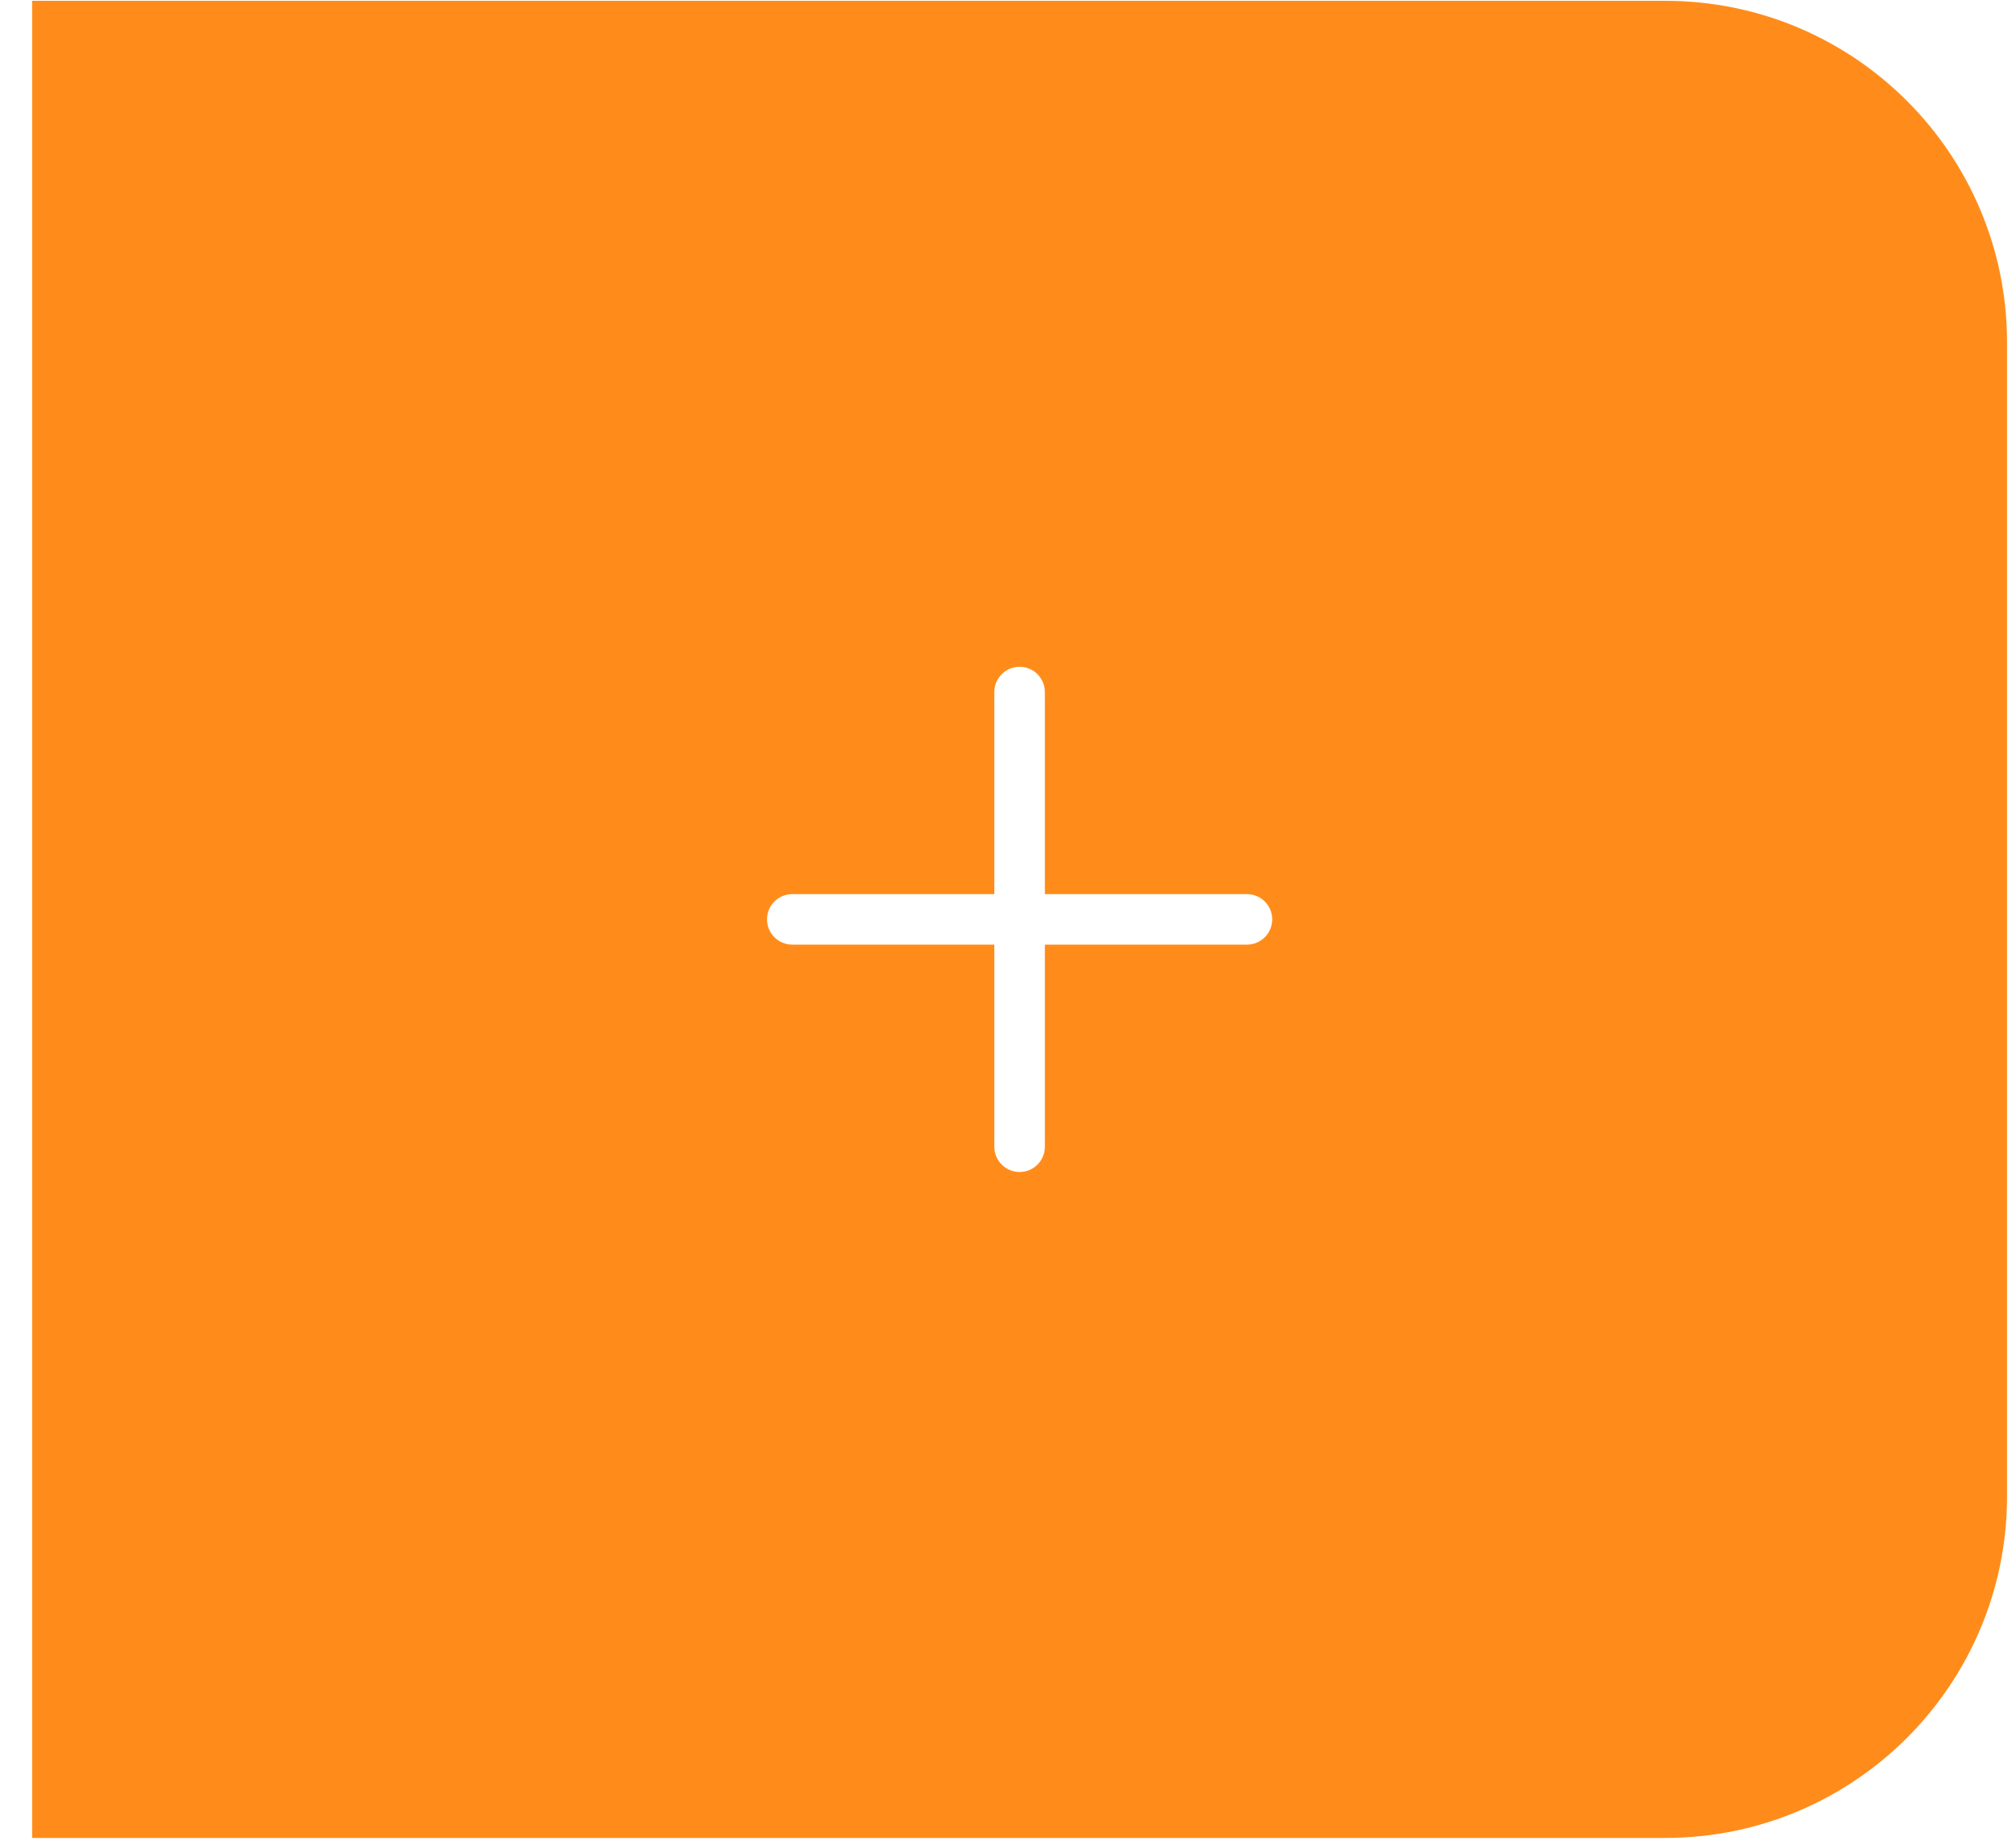 <svg width="59" height="54" viewBox="0 0 59 54" fill="none" xmlns="http://www.w3.org/2000/svg">
<g filter="url(#filter0_b_1774_6339)">
<path d="M0.94 0.024H48.738C54.261 0.024 58.738 4.502 58.738 10.024V43.79C58.738 49.313 54.261 53.79 48.738 53.79H0.94V0.024Z" fill="#FF8C1A"/>
<path d="M36.493 26.168H30.579V20.254C30.579 19.846 30.248 19.514 29.84 19.514C29.431 19.514 29.1 19.846 29.1 20.254V26.168H23.186C22.778 26.168 22.447 26.499 22.447 26.907C22.447 27.315 22.778 27.646 23.186 27.646H29.1V33.561C29.1 33.969 29.431 34.3 29.84 34.3C30.248 34.3 30.579 33.969 30.579 33.561V27.646H36.493C36.901 27.646 37.232 27.315 37.232 26.907C37.232 26.499 36.901 26.168 36.493 26.168Z" fill="white"/>
</g>
<defs>
<filter id="filter0_b_1774_6339" x="-9.141" y="-10.057" width="77.96" height="73.928" filterUnits="userSpaceOnUse" color-interpolation-filters="sRGB">
<feFlood flood-opacity="0" result="BackgroundImageFix"/>
<feGaussianBlur in="BackgroundImageFix" stdDeviation="5.041"/>
<feComposite in2="SourceAlpha" operator="in" result="effect1_backgroundBlur_1774_6339"/>
<feBlend mode="normal" in="SourceGraphic" in2="effect1_backgroundBlur_1774_6339" result="shape"/>
</filter>
</defs>
</svg>
